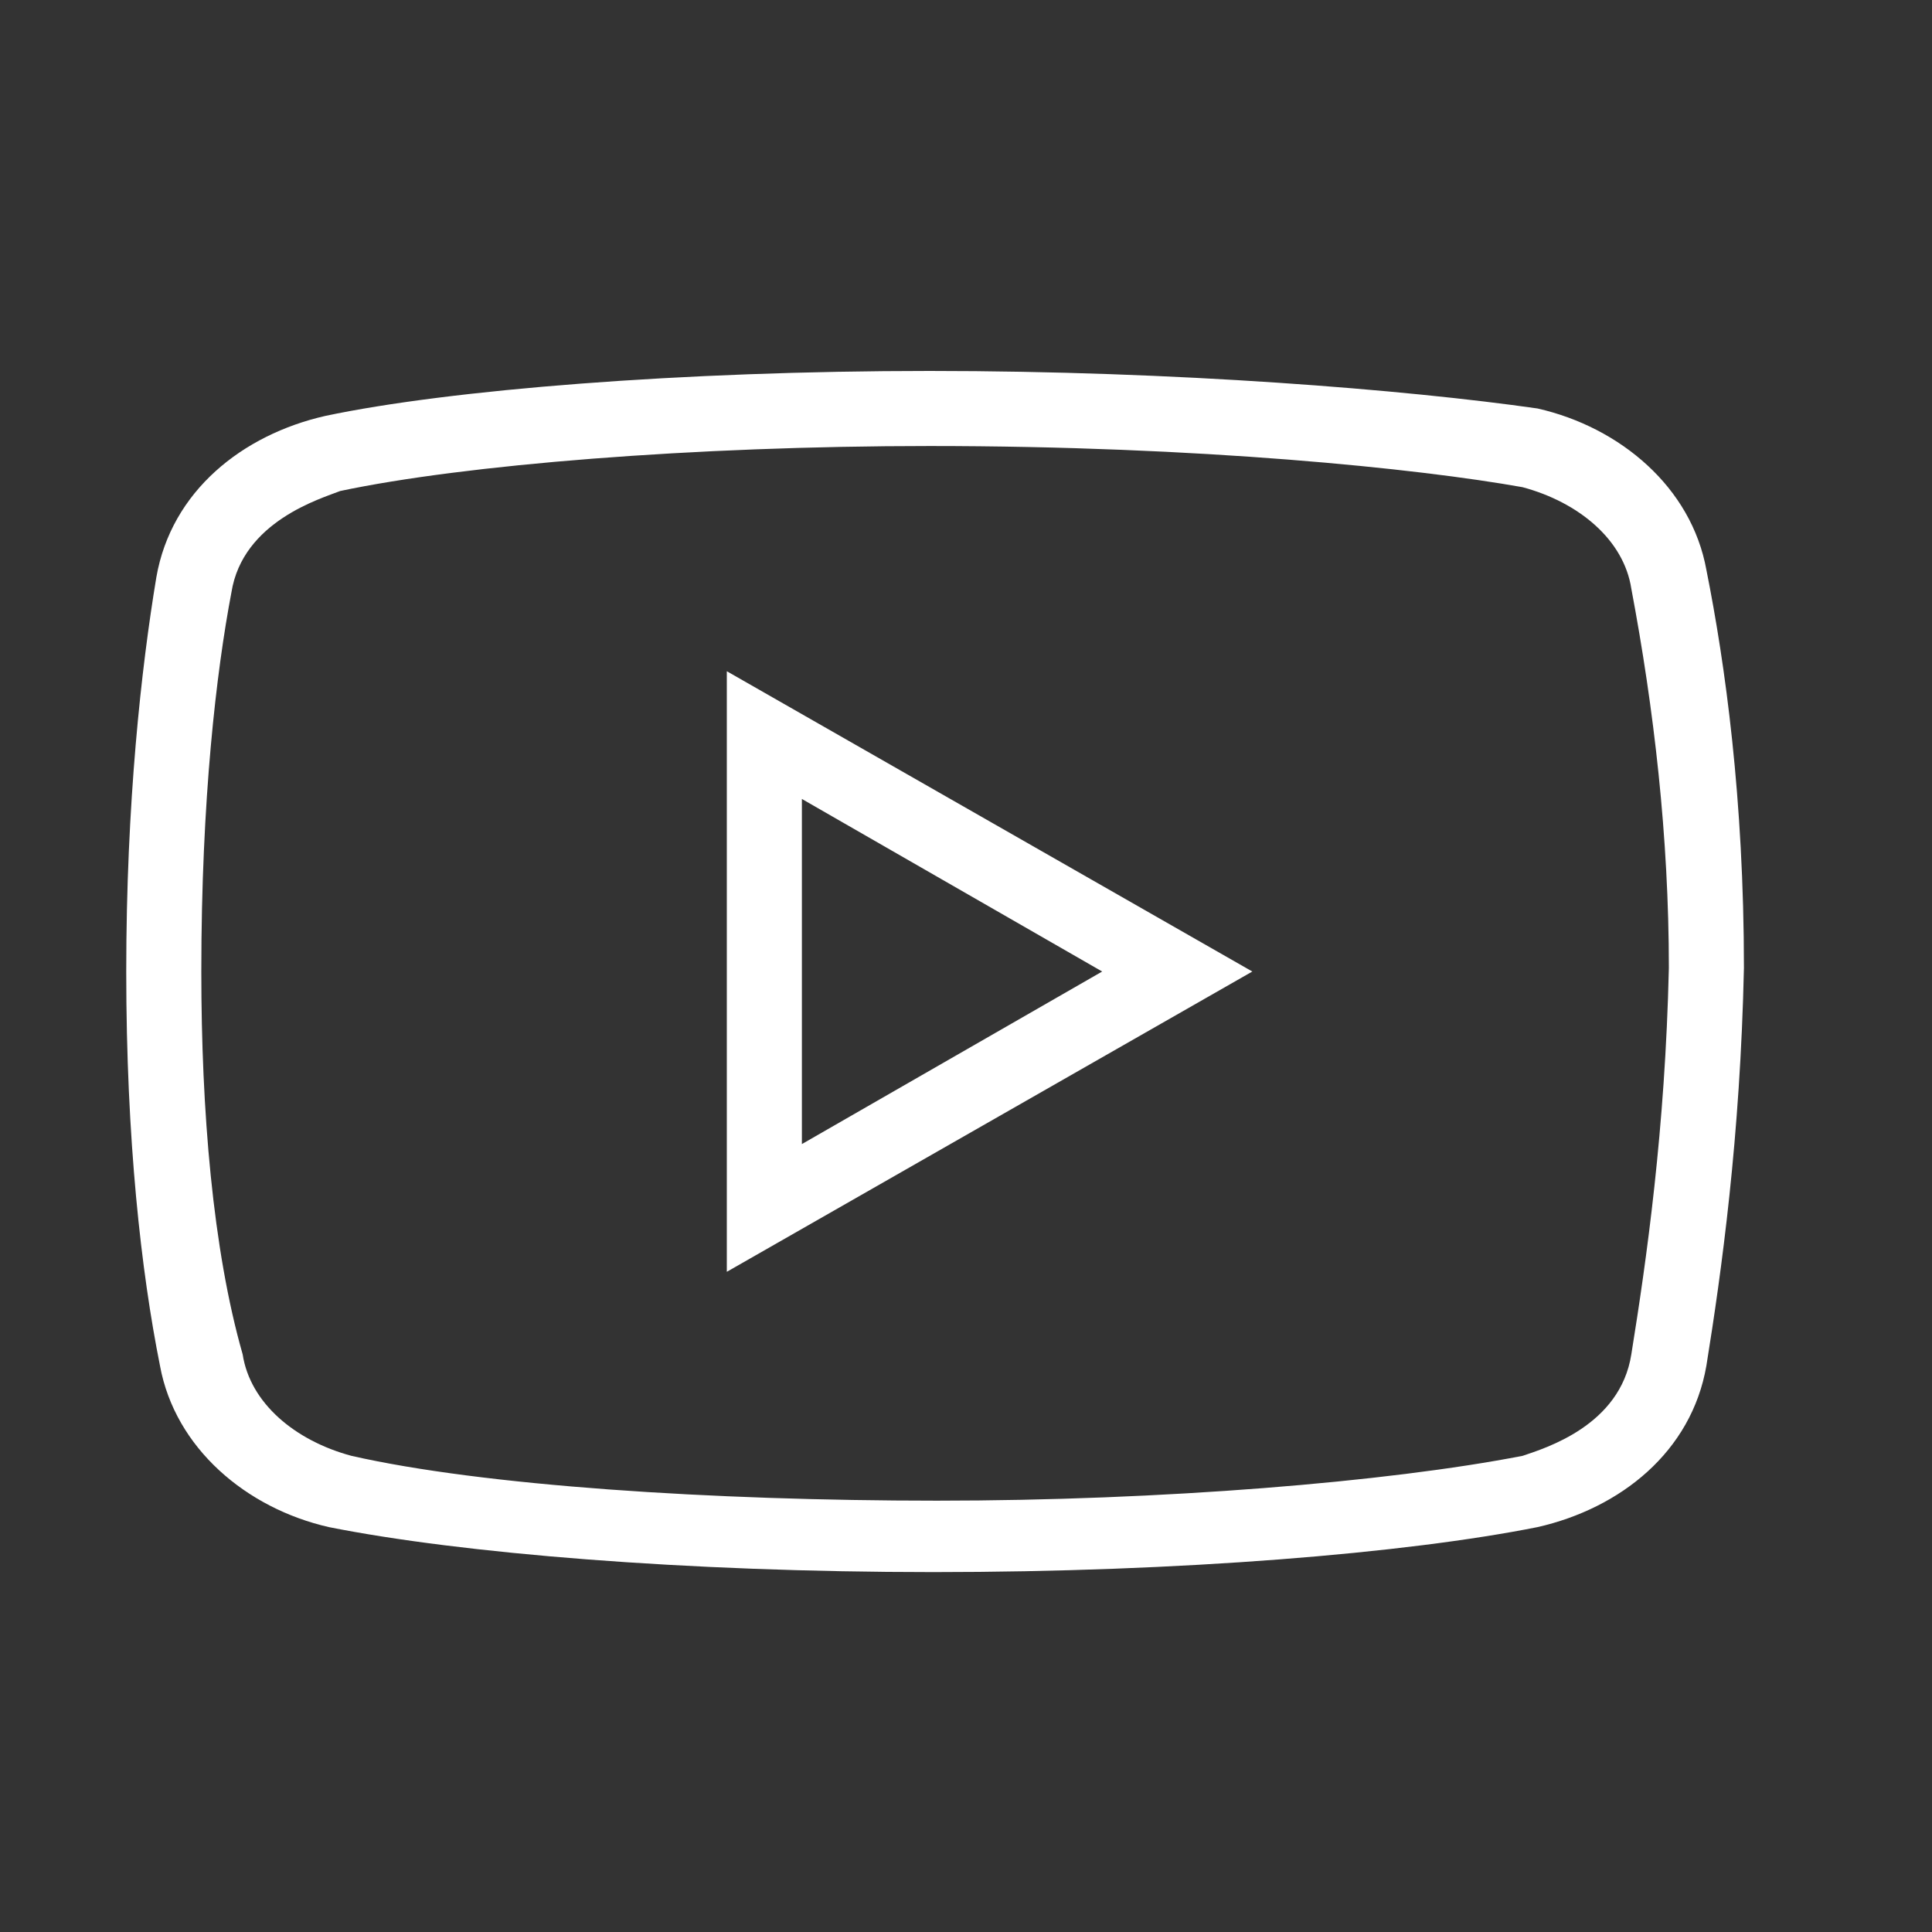 <svg width="35" height="35" viewBox="0 0 35 35" fill="none" xmlns="http://www.w3.org/2000/svg">
<rect x="0" y="0" width="35" height="35" fill="#333333" stroke="none"/>
<path d="M16.841 6.72C12.352 6.72 8.136 7.06 5.892 7.535C4.396 7.875 3.103 8.895 2.832 10.46C2.561 12.091 2.287 14.54 2.287 17.6C2.287 20.66 2.558 23.04 2.898 24.74C3.172 26.235 4.463 27.325 5.958 27.665C8.341 28.14 12.418 28.48 16.907 28.48C21.396 28.48 25.474 28.14 27.854 27.665C29.352 27.325 30.643 26.305 30.913 24.74C31.187 23.04 31.527 20.594 31.593 17.534C31.593 14.474 31.253 12.024 30.913 10.325C30.643 8.829 29.352 7.74 27.854 7.4C25.474 7.06 21.327 6.72 16.841 6.72ZM16.841 8.08C21.736 8.08 25.678 8.486 27.583 8.826C28.603 9.1 29.418 9.78 29.553 10.665C29.963 12.84 30.233 15.154 30.233 17.534C30.167 20.455 29.827 22.835 29.553 24.535C29.352 25.826 27.992 26.235 27.583 26.374C25.134 26.849 21.053 27.186 16.974 27.186C12.893 27.186 8.747 26.915 6.367 26.374C5.347 26.1 4.532 25.42 4.396 24.535C3.852 22.631 3.647 20.115 3.647 17.6C3.647 14.471 3.921 12.16 4.192 10.734C4.396 9.44 5.823 9.031 6.163 8.895C8.407 8.42 12.556 8.08 16.841 8.08ZM13.167 12.16V23.04L22.687 17.6L13.167 12.16ZM14.527 14.474L19.967 17.6L14.527 20.726V14.474Z" fill="white"/>
</svg>
